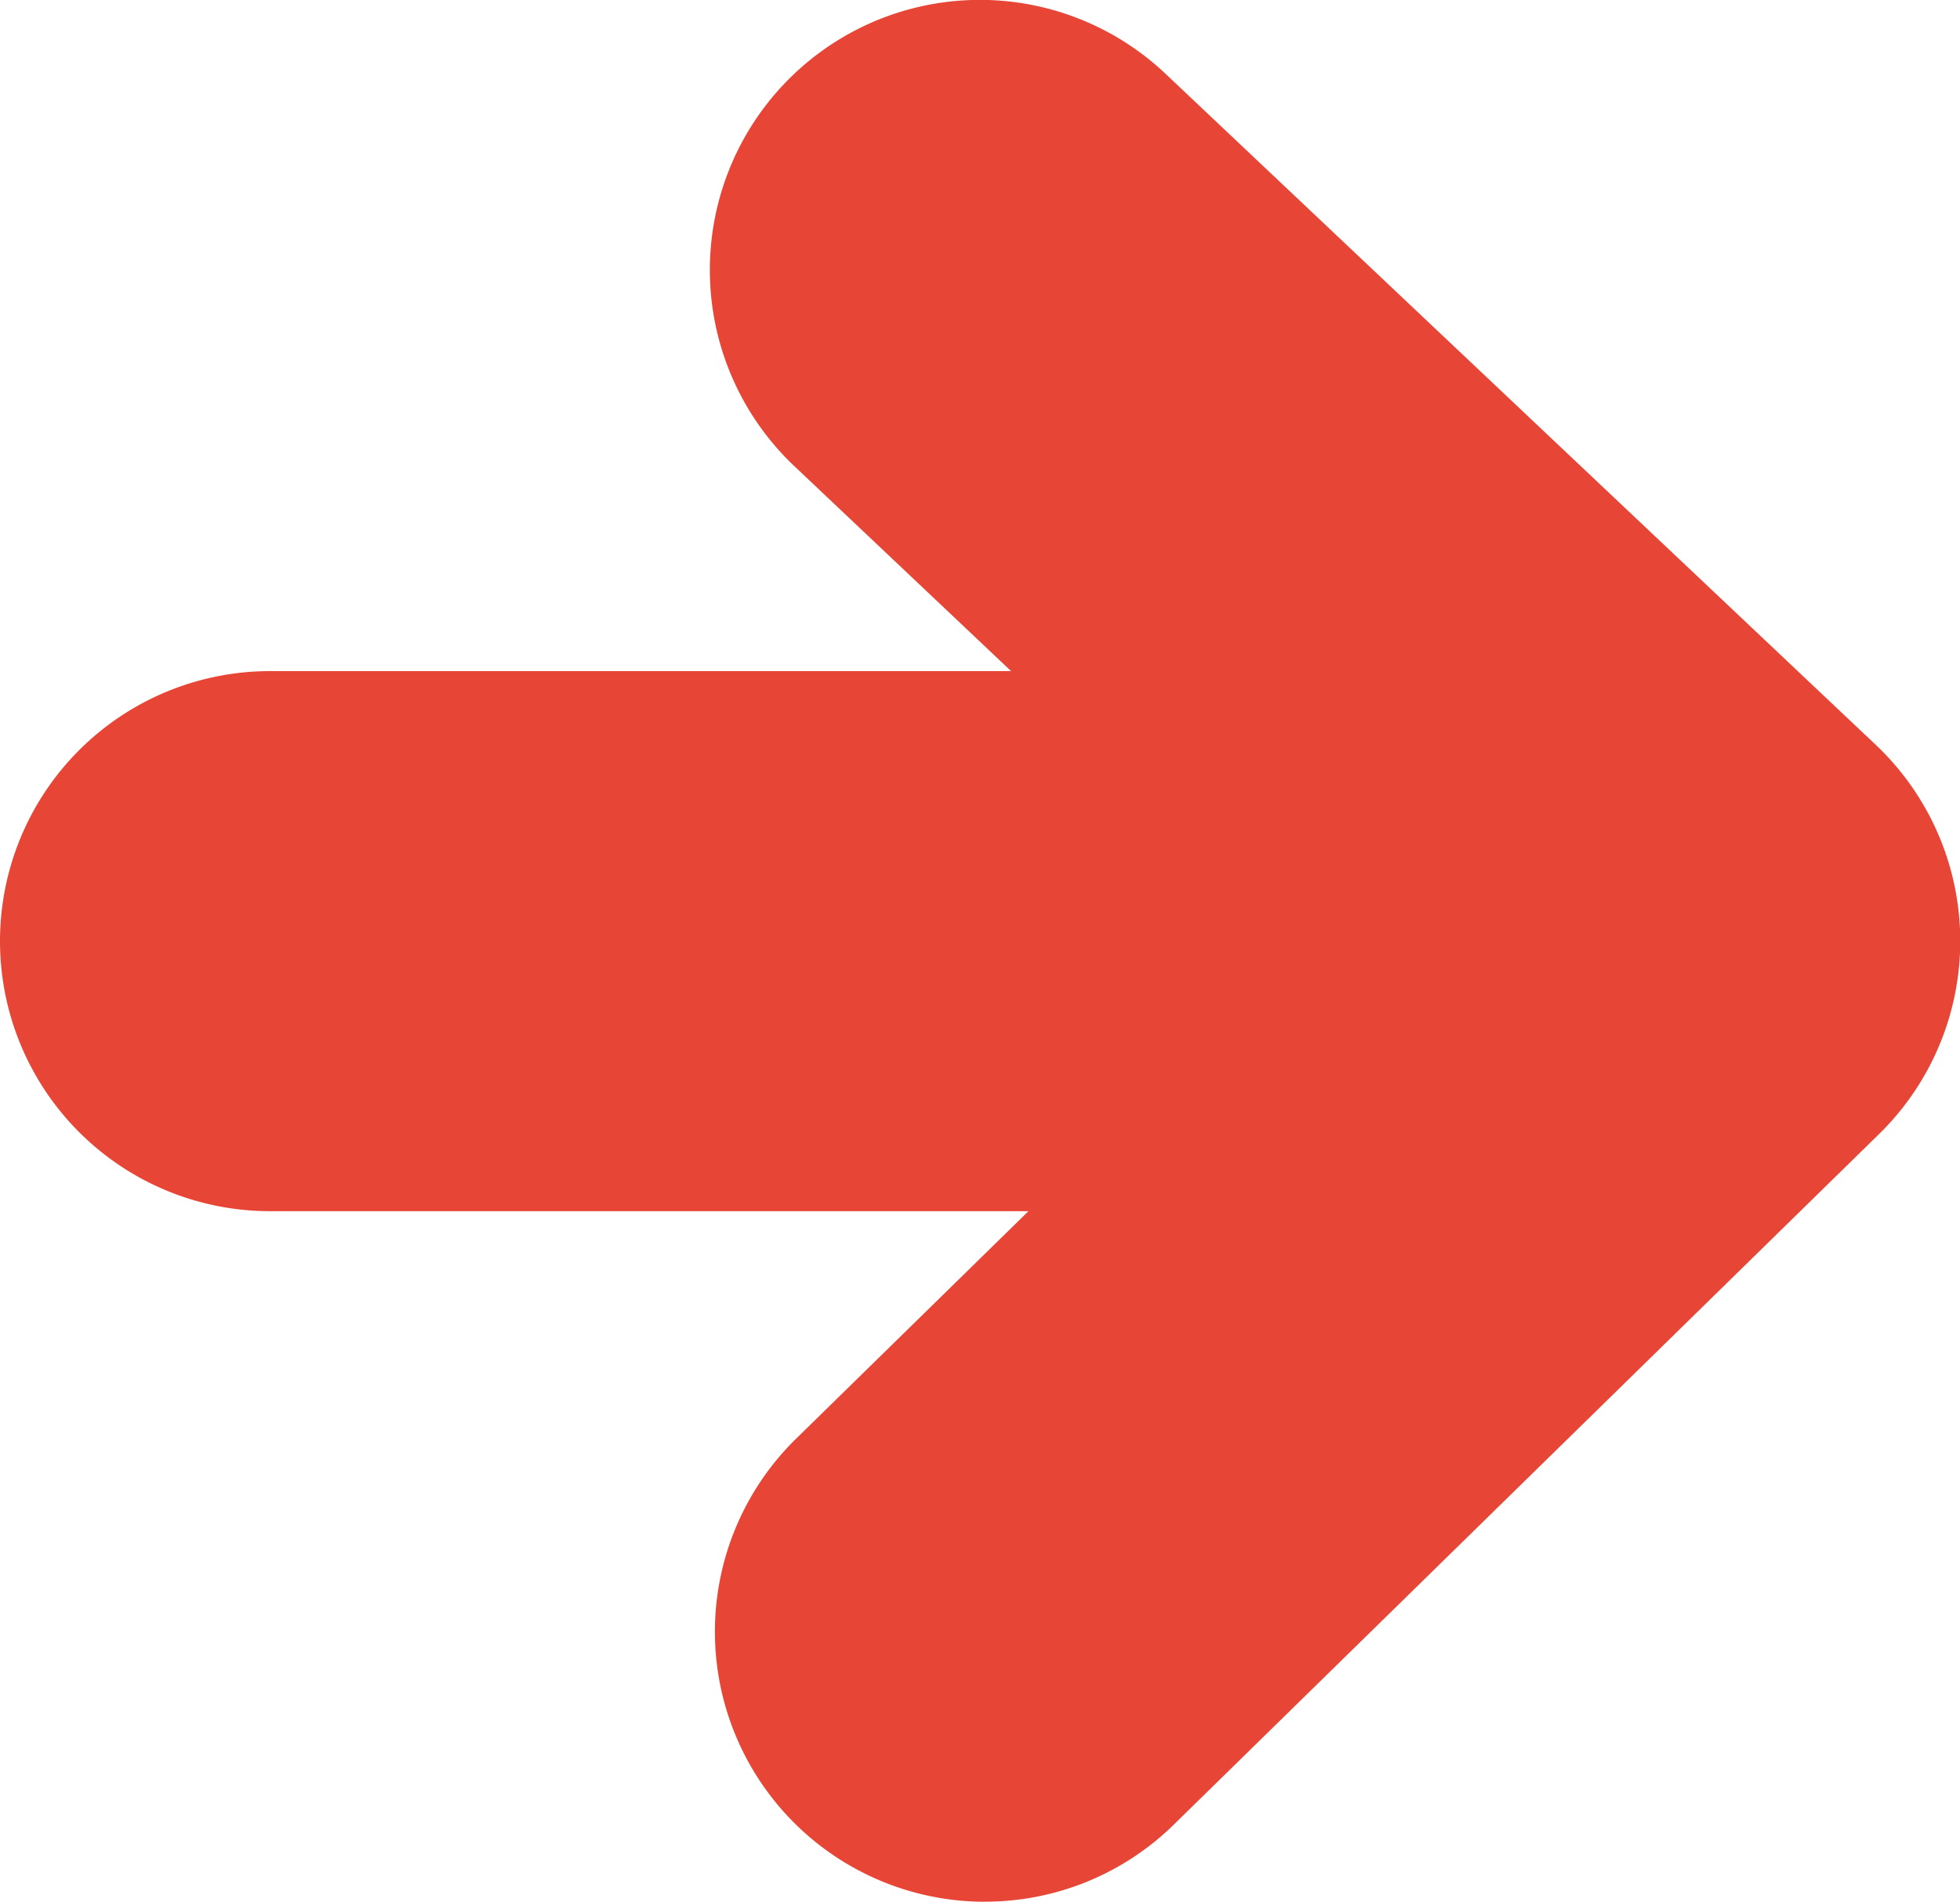 <svg xmlns="http://www.w3.org/2000/svg" viewBox="0 0 214.63 208.25"><defs><style>.cls-1{fill:#e74536;}</style></defs><title>Asset 7</title><g id="Layer_2" data-name="Layer 2"><g id="Layer_1-2" data-name="Layer 1"><path class="cls-1" d="M107.85,208.25a29.57,29.57,0,0,1-20.69-50.69l25.46-24.93H29.57a29.57,29.57,0,0,1,0-59.14h81.15L87,51.06a29.57,29.57,0,0,1,40.61-43l77.73,73.44a29.57,29.57,0,0,1,.44,42.67L128.54,199.8a29.48,29.48,0,0,1-20.69,8.44"/></g></g></svg>